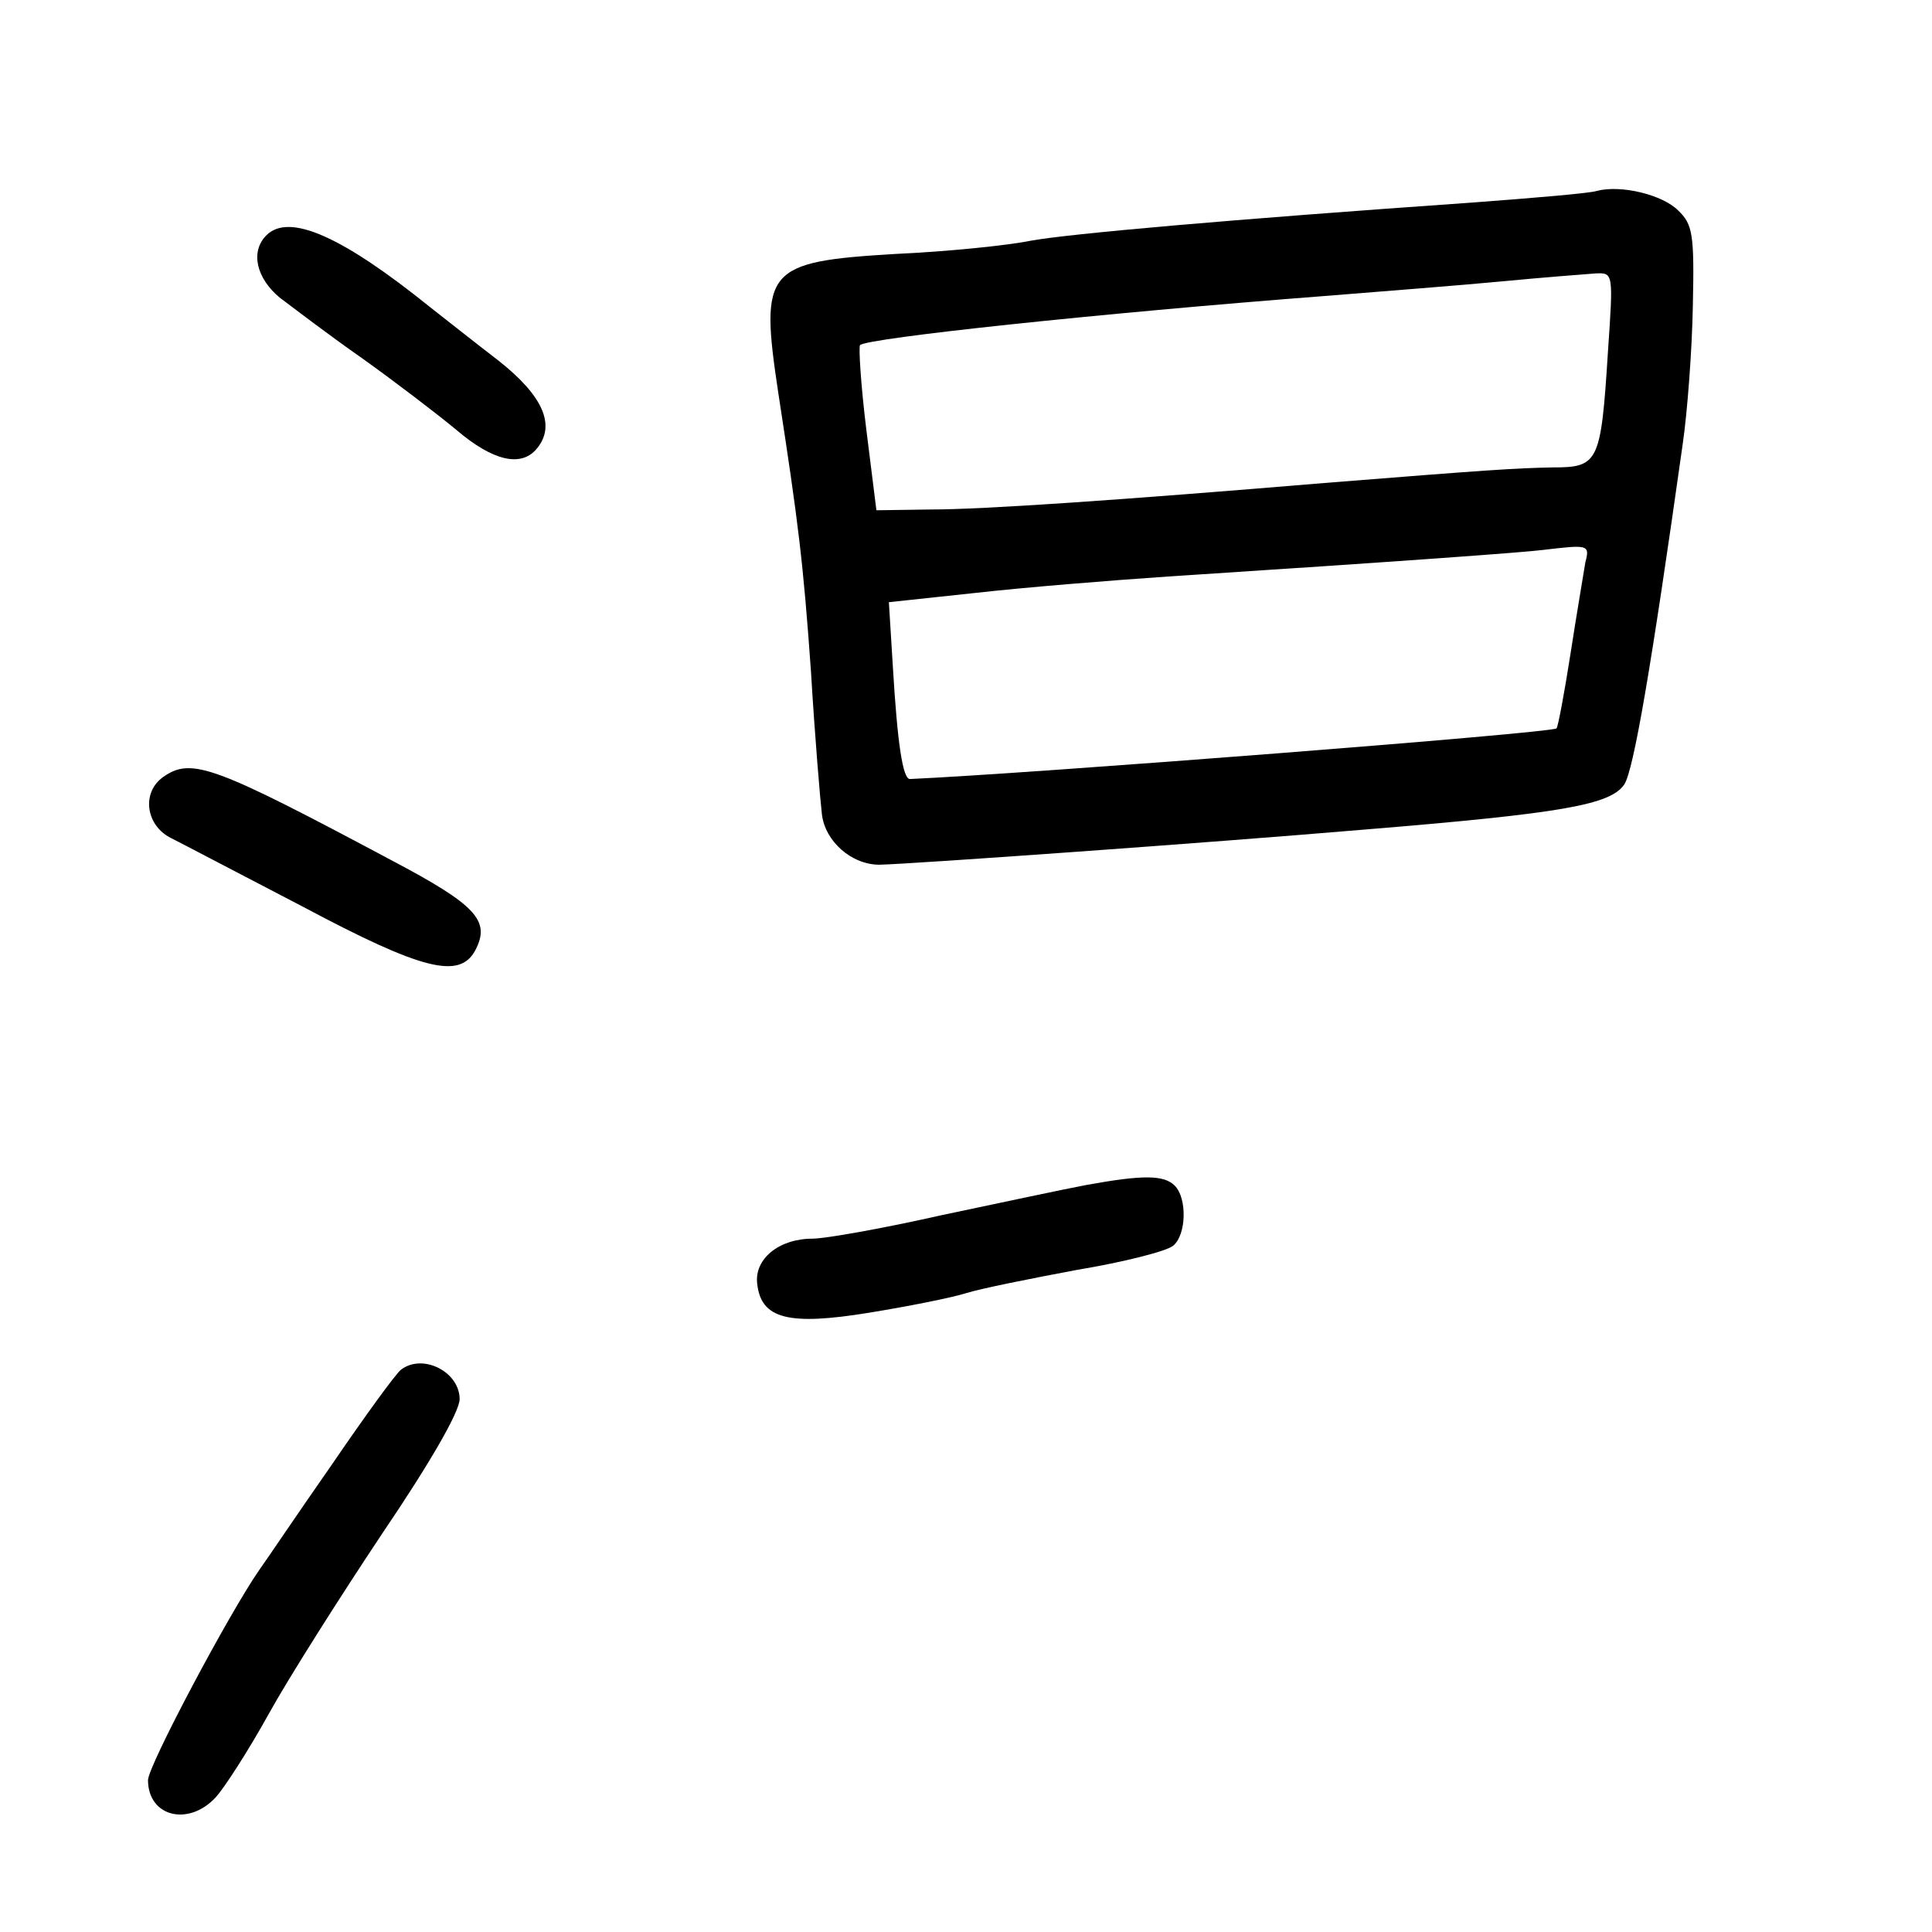 <?xml version="1.0" standalone="no"?>
<!DOCTYPE svg PUBLIC "-//W3C//DTD SVG 20010904//EN"
 "http://www.w3.org/TR/2001/REC-SVG-20010904/DTD/svg10.dtd">
<svg version="1.0" xmlns="http://www.w3.org/2000/svg"
 width="248pt" height="248pt" viewBox="0 0 248 248"
 preserveAspectRatio="xMidYMid meet">
<g transform="translate(0,248) scale(0.1,-0.1)"
fill="#000000" stroke="none">
<path d="M2050 2235 c-8 -3 -80 -9 -160 -15 -314 -22 -517 -40 -567 -49 -29
-6 -107 -14 -174 -17 -166 -10 -174 -19 -150 -178 26 -169 32 -217 42 -358 5
-84 12 -166 14 -183 4 -35 38 -65 74 -65 42 1 421 28 621 45 257 21 317 32
335 58 12 19 34 146 75 437 6 41 12 121 13 177 2 92 0 105 -19 123 -20 20 -73
33 -104 25z m14 -207 c-9 -142 -12 -148 -71 -148 -49 -1 -80 -3 -293 -20 -263
-22 -438 -34 -505 -34 l-70 -1 -13 104 c-7 57 -10 106 -8 108 9 9 309 41 596
63 74 6 178 14 230 19 52 5 105 9 118 10 23 1 23 1 16 -101z m-29 -270 c-2
-13 -11 -65 -19 -117 -8 -51 -16 -94 -18 -96 -7 -6 -675 -58 -830 -65 -9 0
-16 44 -22 146 l-5 81 112 12 c62 7 173 16 247 21 308 20 456 31 480 34 59 7
61 7 55 -16z"/>
<path d="M342 2178 c-21 -21 -13 -55 17 -80 16 -12 63 -48 106 -78 42 -30 97
-72 121 -92 47 -40 83 -48 103 -24 25 30 8 68 -49 113 -30 23 -69 54 -87 68
-114 92 -182 122 -211 93z"/>
<path d="M210 1483 c-29 -20 -23 -63 10 -79 14 -7 90 -47 169 -88 154 -82 201
-93 221 -56 20 38 2 58 -108 116 -227 121 -256 132 -292 107z"/>
<path d="M1395 959 c-27 -5 -111 -23 -187 -39 -75 -17 -149 -30 -165 -30 -43
0 -75 -26 -71 -58 5 -45 40 -54 144 -37 49 8 105 19 124 25 19 6 84 19 143 30
60 10 115 24 123 31 17 14 18 61 2 77 -14 14 -41 14 -113 1z"/>
<path d="M515 722 c-6 -4 -46 -59 -89 -122 -44 -63 -85 -124 -93 -135 -39 -56
-143 -252 -143 -270 0 -47 52 -60 87 -22 11 12 42 60 68 107 26 47 92 151 146
232 61 90 99 156 99 172 0 35 -47 59 -75 38z"/>
</g>
</svg>
